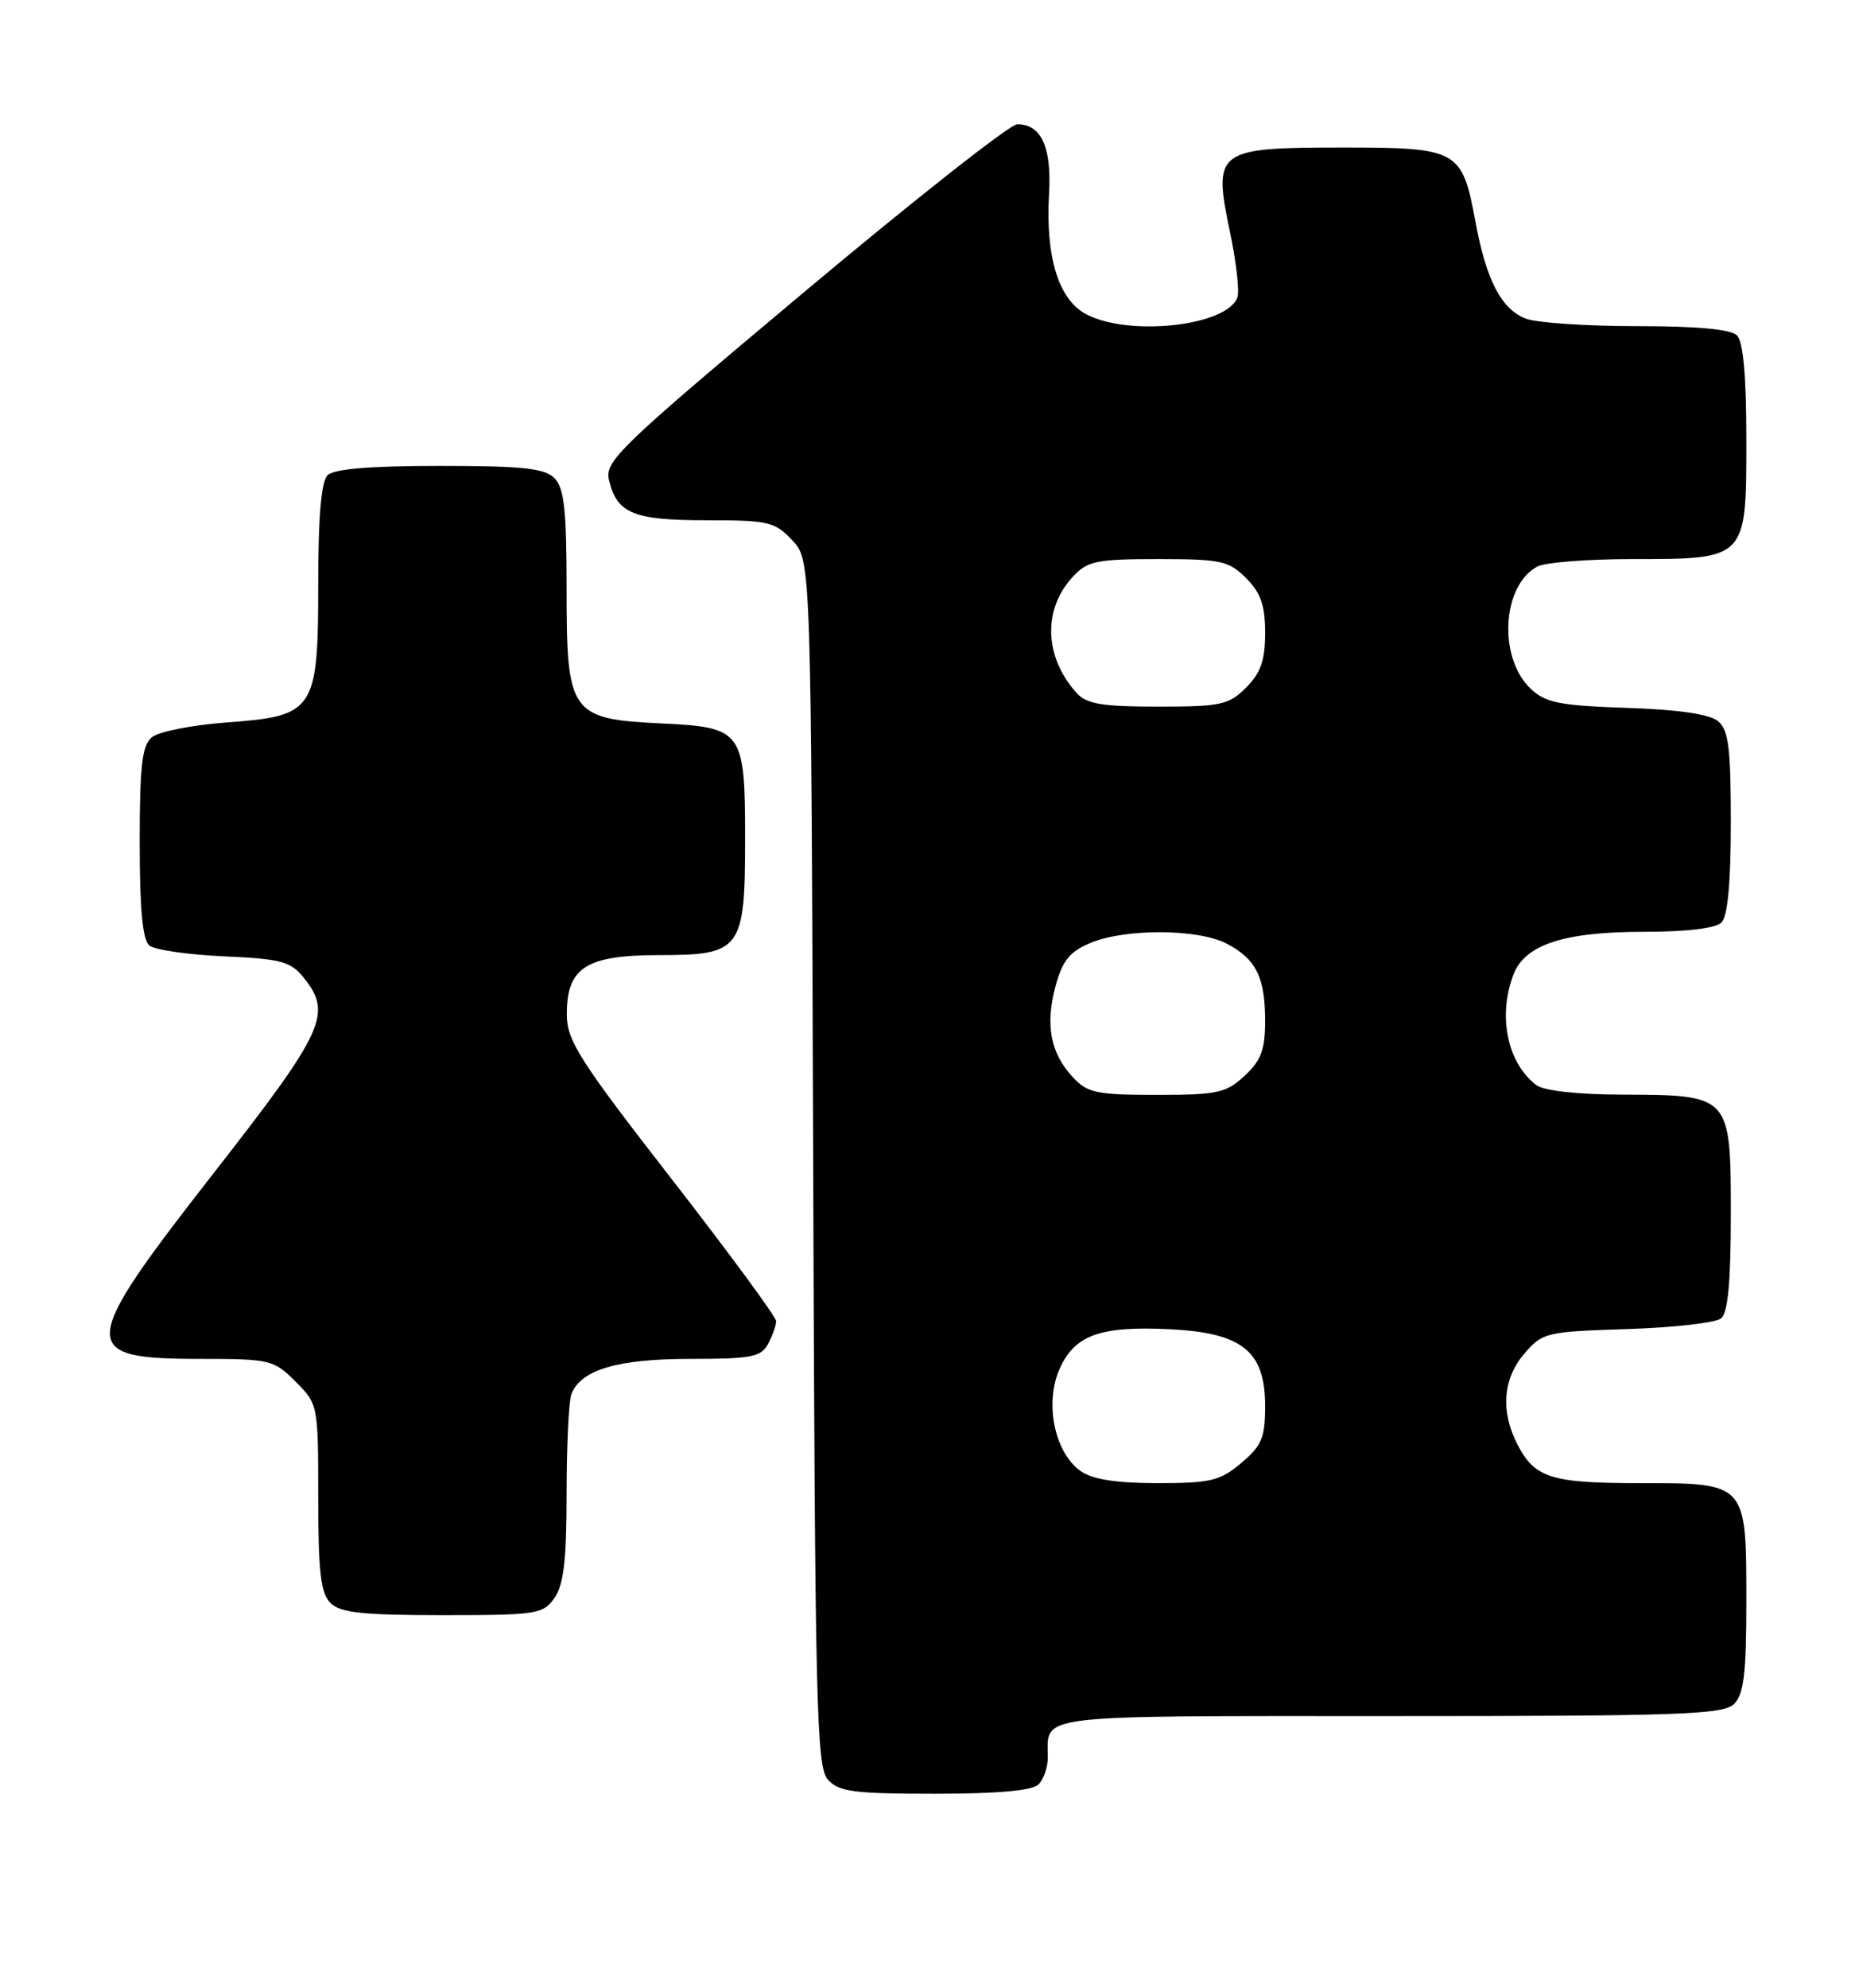<?xml version="1.0" encoding="UTF-8" standalone="no"?>
<!DOCTYPE svg PUBLIC "-//W3C//DTD SVG 1.1//EN" "http://www.w3.org/Graphics/SVG/1.1/DTD/svg11.dtd" >
<svg xmlns="http://www.w3.org/2000/svg" xmlns:xlink="http://www.w3.org/1999/xlink" version="1.1" viewBox="0 0 239 256">
 <g >
 <path fill="currentColor"
d=" M 133.80 229.80 C 134.46 229.14 135.00 227.60 135.00 226.38 C 135.00 220.70 132.51 221.00 179.04 221.00 C 216.63 221.00 222.05 220.81 223.43 219.43 C 224.68 218.18 225.00 215.47 225.00 206.26 C 225.00 190.91 225.08 191.00 211.28 191.00 C 199.82 191.00 197.75 190.34 195.51 186.02 C 193.31 181.76 193.63 177.54 196.41 174.31 C 198.74 171.60 199.22 171.49 209.66 171.16 C 215.62 170.97 221.06 170.35 221.75 169.78 C 222.63 169.06 223.00 165.08 223.00 156.43 C 223.00 141.03 222.99 141.01 209.03 140.97 C 203.12 140.95 198.90 140.47 197.91 139.72 C 194.20 136.86 192.96 130.86 194.99 125.52 C 196.46 121.65 201.48 120.00 211.77 120.00 C 217.30 120.00 221.05 119.55 221.80 118.80 C 222.60 118.00 223.00 113.67 223.00 105.92 C 223.00 96.29 222.71 94.00 221.35 92.87 C 220.26 91.97 216.25 91.38 209.60 91.16 C 201.05 90.88 199.16 90.51 197.27 88.75 C 193.00 84.80 193.48 75.42 198.07 72.96 C 199.06 72.43 204.52 72.00 210.21 72.00 C 225.09 72.00 225.00 72.09 225.00 56.64 C 225.00 48.45 224.60 44.00 223.80 43.20 C 223.00 42.40 218.66 42.00 210.87 42.00 C 204.41 42.00 198.00 41.57 196.61 41.04 C 193.44 39.84 191.49 36.09 190.10 28.56 C 188.38 19.28 187.88 19.00 173.00 19.00 C 156.72 19.00 156.26 19.34 158.46 29.82 C 159.29 33.74 159.72 37.57 159.42 38.33 C 158.03 41.98 145.54 43.37 139.99 40.49 C 136.40 38.64 134.69 33.14 135.16 24.98 C 135.51 18.95 134.17 16.00 131.07 16.00 C 130.14 16.00 117.79 25.72 103.61 37.61 C 79.62 57.72 77.88 59.40 78.47 61.86 C 79.50 66.13 81.62 67.00 91.02 67.00 C 99.01 67.00 99.83 67.19 102.08 69.58 C 104.50 72.16 104.50 72.16 104.77 149.77 C 105.01 220.00 105.19 227.55 106.67 229.19 C 108.08 230.75 110.01 231.00 120.45 231.00 C 128.57 231.00 133.00 230.60 133.80 229.80 Z  M 71.44 205.78 C 72.63 204.09 73.00 200.87 73.00 192.36 C 73.00 186.20 73.28 180.44 73.62 179.54 C 74.83 176.40 79.54 175.00 88.92 175.00 C 96.80 175.00 98.06 174.76 98.96 173.07 C 99.53 172.00 100.00 170.69 100.00 170.14 C 100.00 169.60 93.94 161.36 86.53 151.83 C 74.76 136.70 73.05 134.02 73.03 130.75 C 72.98 124.61 75.46 123.00 84.94 123.00 C 95.50 123.00 96.00 122.32 96.00 107.97 C 96.00 94.14 95.66 93.67 85.35 93.17 C 73.47 92.61 73.00 91.95 73.00 75.90 C 73.00 65.64 72.69 62.84 71.43 61.57 C 70.16 60.30 67.32 60.00 56.63 60.00 C 47.67 60.00 43.01 60.39 42.20 61.20 C 41.39 62.01 41.00 66.55 41.00 75.09 C 41.00 91.56 40.57 92.21 29.18 93.04 C 24.76 93.37 20.44 94.22 19.57 94.94 C 18.30 96.00 18.00 98.57 18.00 108.50 C 18.00 117.09 18.37 121.06 19.25 121.77 C 19.94 122.33 24.26 122.95 28.85 123.16 C 36.16 123.48 37.43 123.81 39.10 125.87 C 42.87 130.53 41.87 132.71 27.50 151.11 C 10.07 173.44 9.96 175.00 25.78 175.00 C 34.81 175.00 35.26 175.11 38.08 177.92 C 40.98 180.83 41.00 180.92 41.00 192.85 C 41.00 202.43 41.32 205.17 42.57 206.43 C 43.84 207.69 46.65 208.00 57.01 208.00 C 69.18 208.00 69.97 207.88 71.44 205.78 Z  M 139.25 189.46 C 135.95 187.15 134.59 180.93 136.42 176.53 C 138.33 171.96 141.60 170.74 150.69 171.18 C 160.07 171.64 163.00 173.99 163.00 181.09 C 163.00 185.15 162.56 186.19 159.92 188.41 C 157.20 190.71 155.97 191.00 149.15 191.00 C 143.84 191.00 140.76 190.52 139.25 189.46 Z  M 138.25 138.75 C 135.35 135.65 134.65 132.02 135.98 127.06 C 136.89 123.69 137.80 122.56 140.53 121.42 C 144.99 119.56 154.33 119.60 158.02 121.51 C 161.82 123.48 163.00 125.83 163.00 131.48 C 163.00 135.19 162.48 136.58 160.35 138.55 C 157.97 140.76 156.86 141.00 149.03 141.00 C 141.32 141.00 140.11 140.75 138.25 138.75 Z  M 138.72 89.25 C 134.52 84.60 134.32 78.45 138.25 74.25 C 140.12 72.24 141.31 72.00 149.22 72.00 C 157.31 72.00 158.31 72.22 160.55 74.45 C 162.44 76.35 163.00 77.96 163.00 81.50 C 163.00 85.04 162.44 86.65 160.55 88.55 C 158.31 90.78 157.31 91.00 149.20 91.00 C 142.00 91.00 140.01 90.67 138.72 89.25 Z "/>
</g>
</svg>